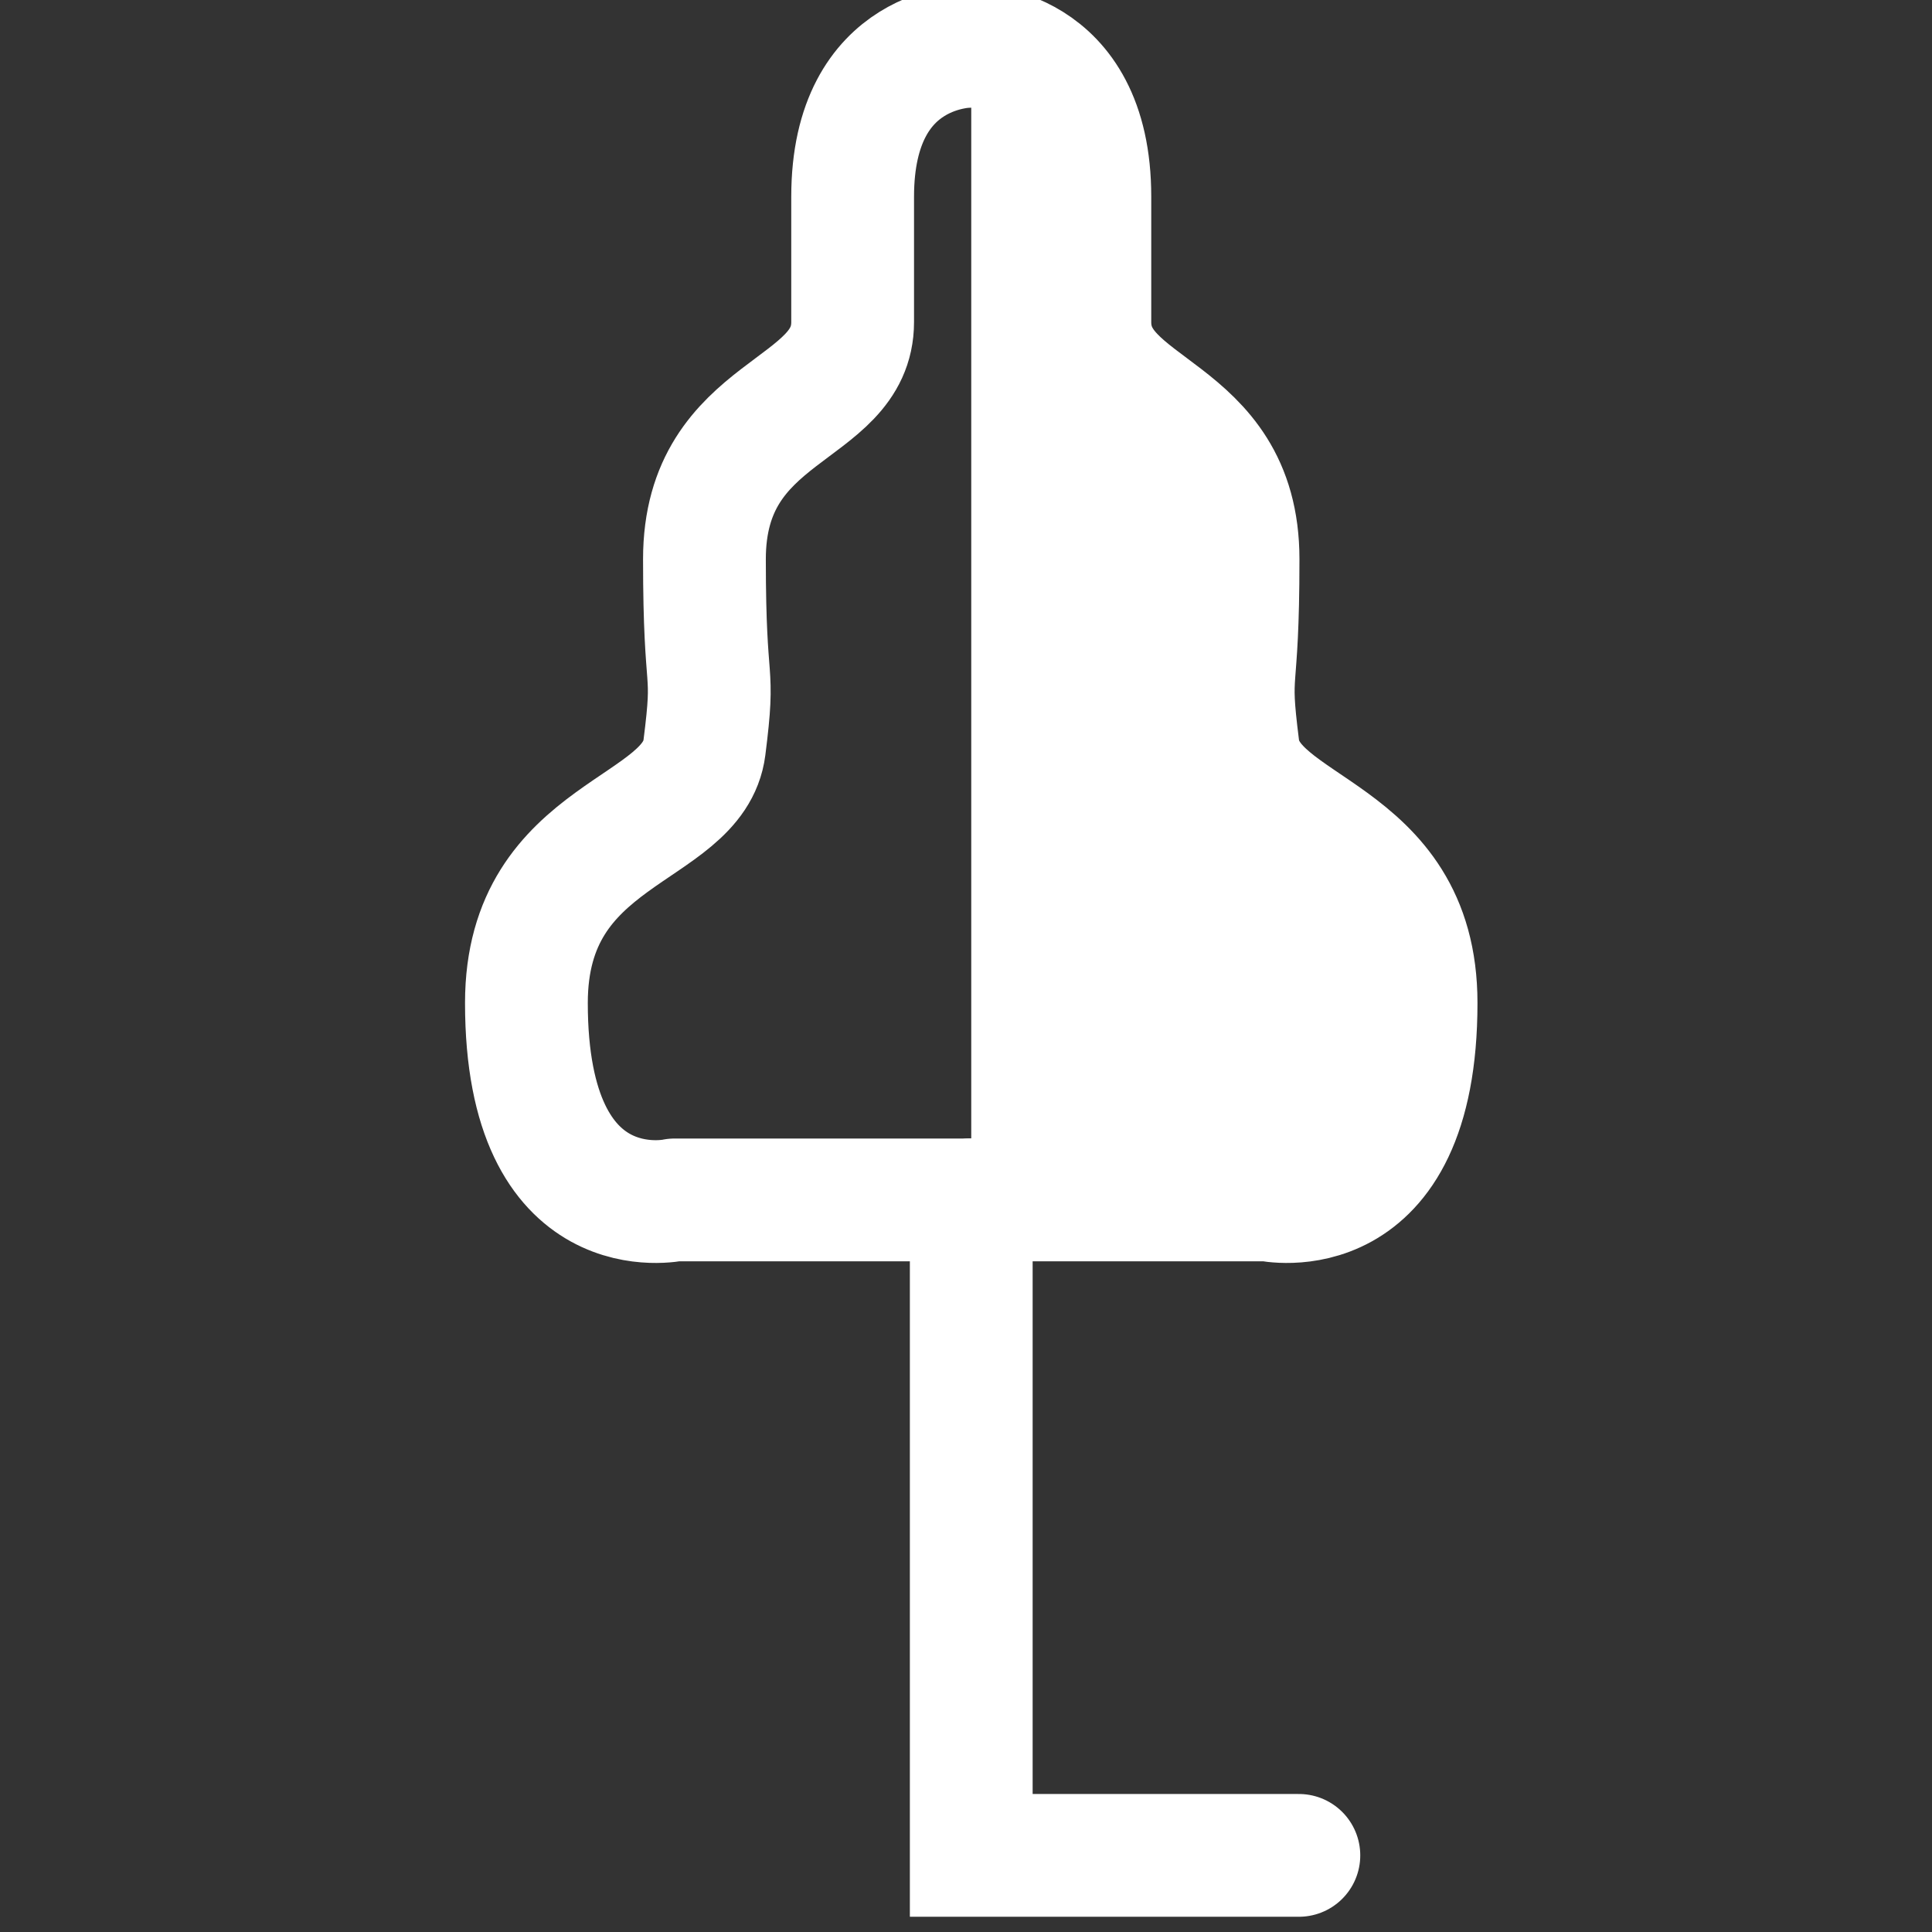 <?xml version="1.0" encoding="UTF-8" standalone="no"?>
<!-- Created with Inkscape (http://www.inkscape.org/) -->

<svg
   xmlns:svg="http://www.w3.org/2000/svg"
   xmlns="http://www.w3.org/2000/svg"
   version="1.1"
   width="64"
   height="64"
   id="svg2"
   style="display:inline">
  <rect width="100%" height="100%" fill="#333333" stroke="none"/>
  <defs
     id="defs4" />
  <g
     transform="translate(403.454,-1106.606)"
     id="layer1"
     style="display:inline">
    <g
       transform="matrix(7.659,0,0,7.659,2702.001,-7795.574)"
       id="g3766">
      <path
         d="m -401.264,1167.506 0,2.835 1.417,0"
         id="path4668"
         style="fill:none;stroke:#ffffff;stroke-width:0.531;stroke-linecap:round;stroke-linejoin:miter;stroke-miterlimit:4;stroke-opacity:1;stroke-dasharray:none" />
      <path
         d="m -401.264,1162.516 c 0,0 -0.513,-0.012 -0.513,0.651 0,0.332 0,0.193 0,0.542 0,0.399 -0.641,0.363 -0.641,1.026 0,0.6 0.047,0.443 0,0.814 -0.047,0.371 -0.77,0.356 -0.77,1.105 0,0.996 0.641,0.852 0.641,0.852 l 1.283,0"
         id="path4711-1"
         style="fill:none;stroke:#ffffff;stroke-width:0.531;stroke-linecap:round;stroke-linejoin:round;stroke-miterlimit:4;stroke-opacity:1;stroke-dasharray:none;display:inline" />
      <path
         d="m -401.264,1162.516 c 0,0 0.513,-0.012 0.513,0.651 0,0.332 0,0.193 0,0.542 0,0.399 0.641,0.363 0.641,1.026 0,0.6 -0.047,0.443 0,0.814 0.047,0.371 0.77,0.356 0.77,1.105 0,0.996 -0.641,0.852 -0.641,0.852 l -1.283,0"
         id="path4711-1-3"
         style="fill:#ffffff;fill-opacity:1;stroke:#ffffff;stroke-width:0.531;stroke-linecap:round;stroke-linejoin:round;stroke-miterlimit:4;stroke-opacity:1;stroke-dasharray:none;display:inline" />
    </g>
  </g>
</svg>
